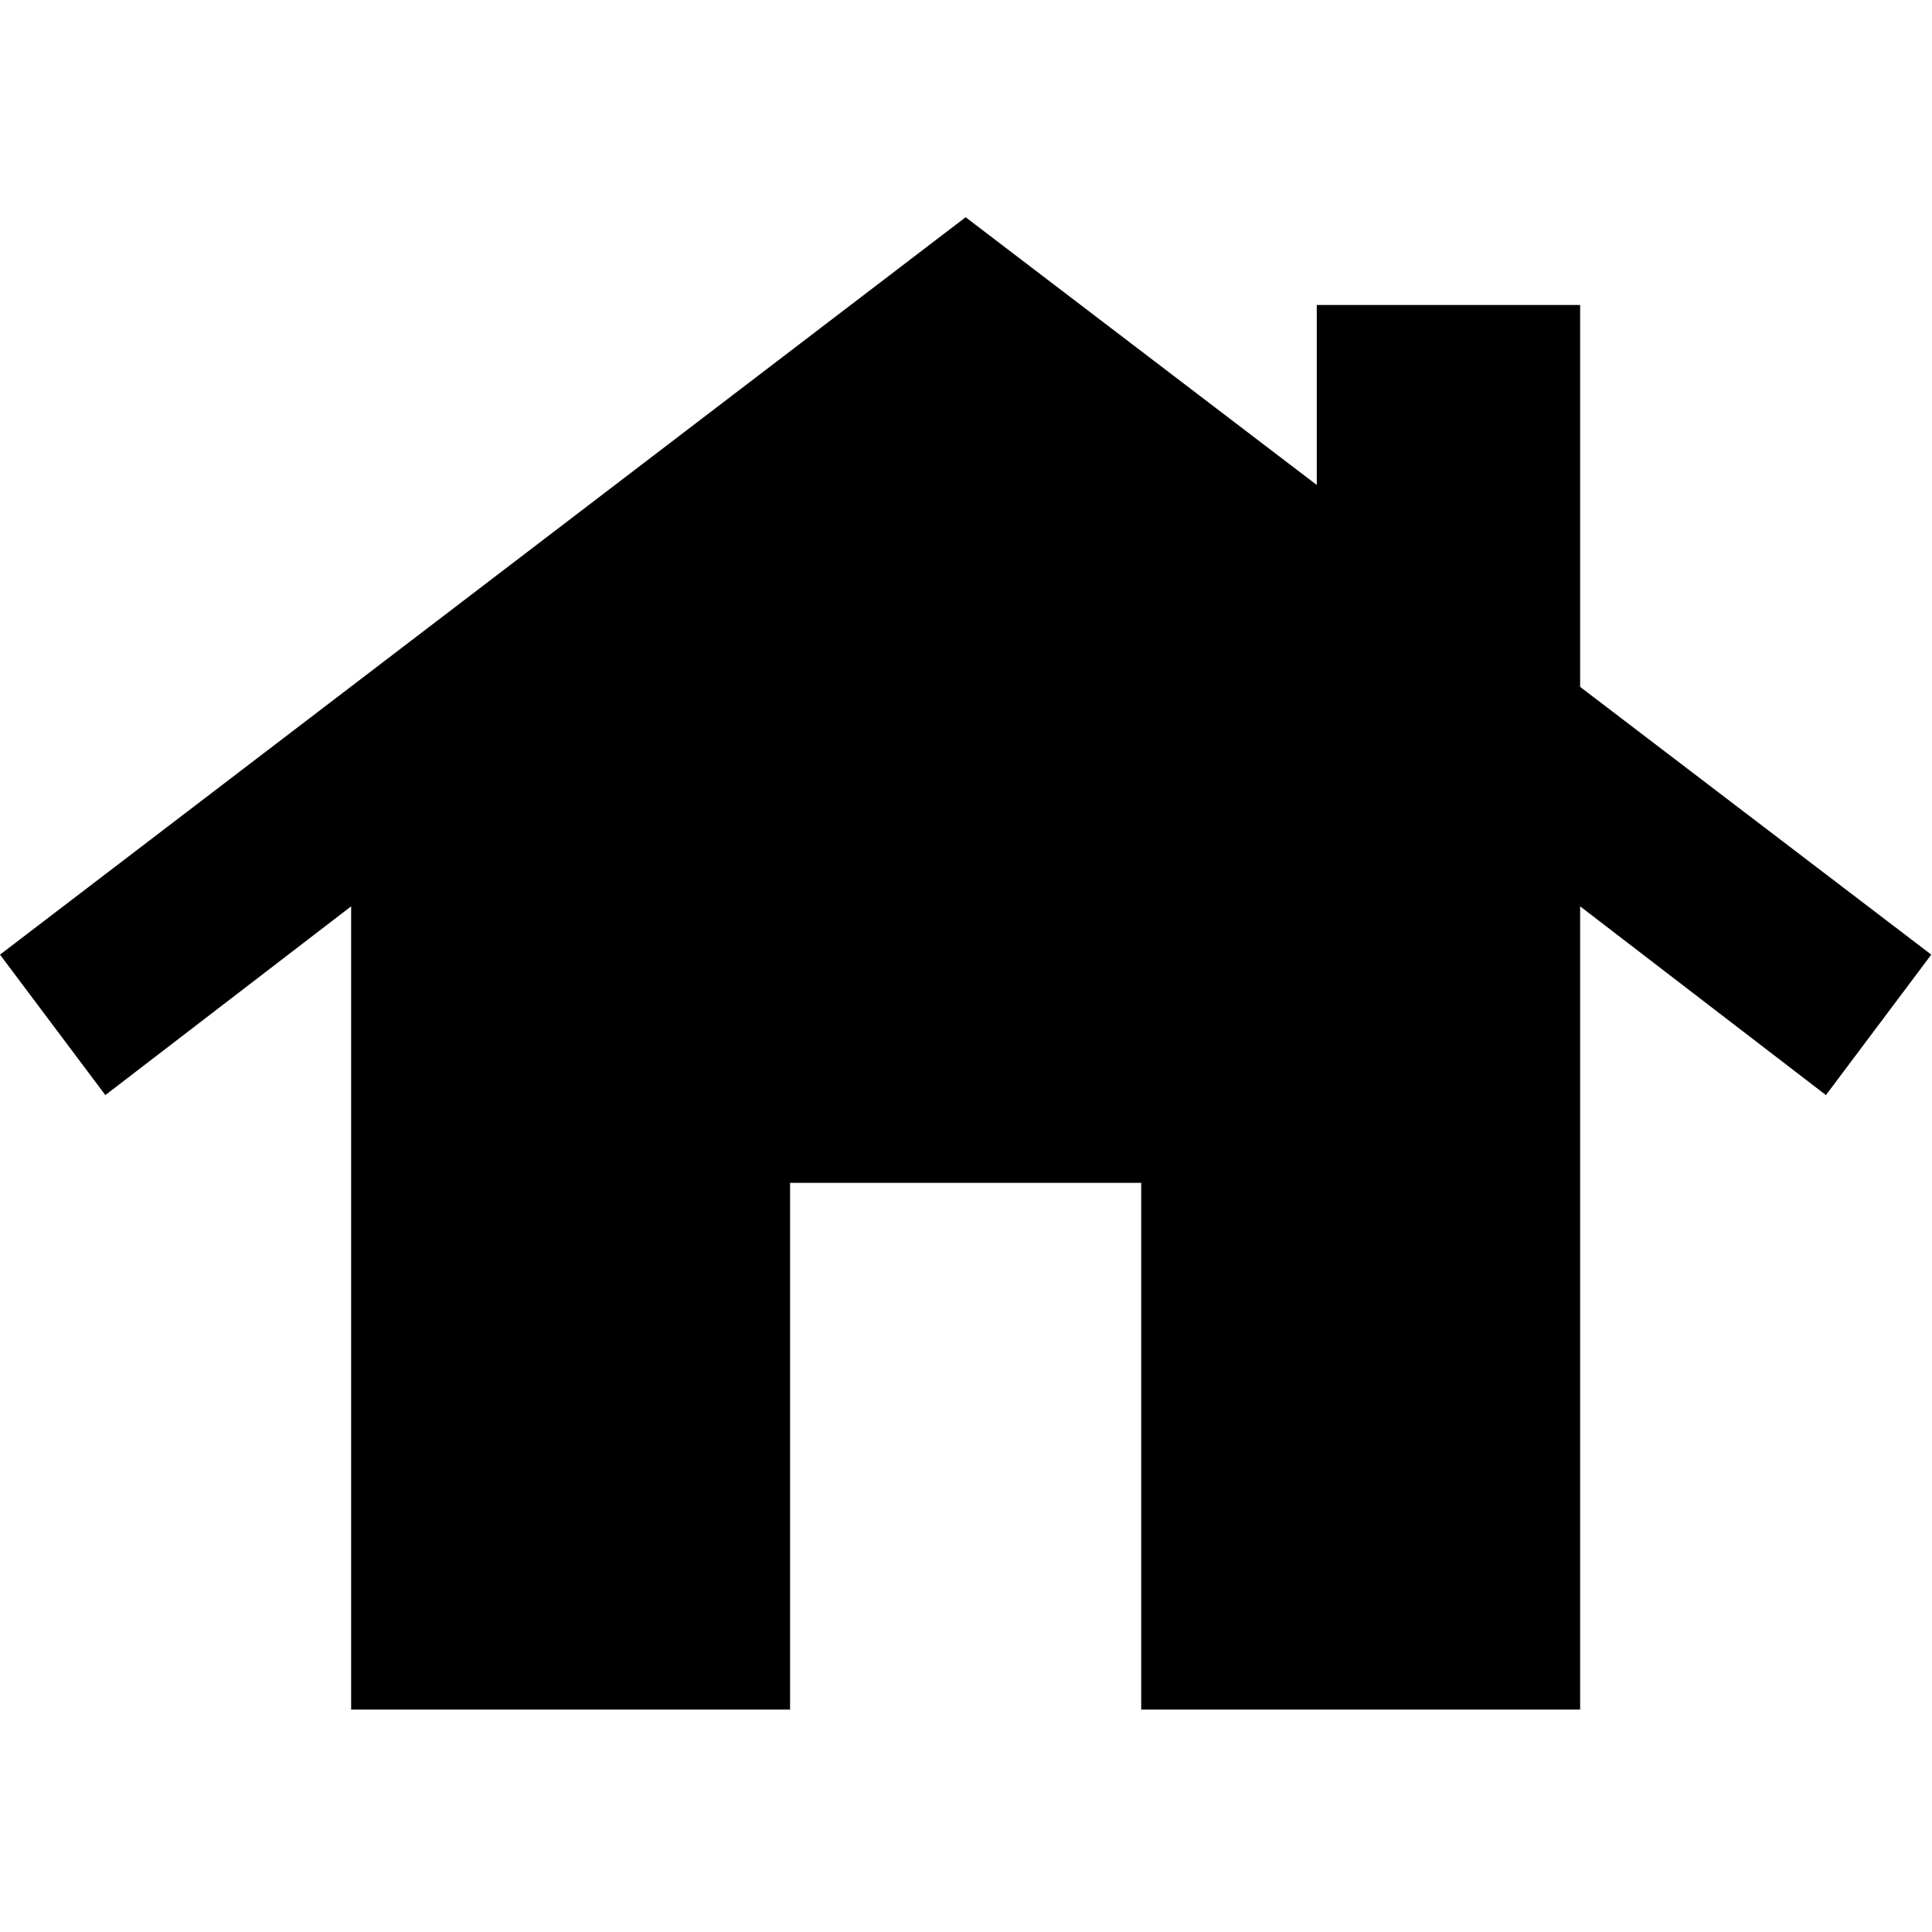 <svg viewBox="0 0 16 16" height="16" width="16" xmlns="http://www.w3.org/2000/svg" xml:space="preserve" style="fill-rule:evenodd;clip-rule:evenodd;stroke-linejoin:round;stroke-miterlimit:2"><path d="M5 20v-9.15L2.2 13 1 11.4 12 3l4 3.05V4h3v4.35l4 3.05-1.2 1.6-2.8-2.15V20h-5v-6h-4v6H5Z" style="fill-rule:nonzero" transform="matrix(.727 0 0 .727 -.727 -.382)"/></svg>
